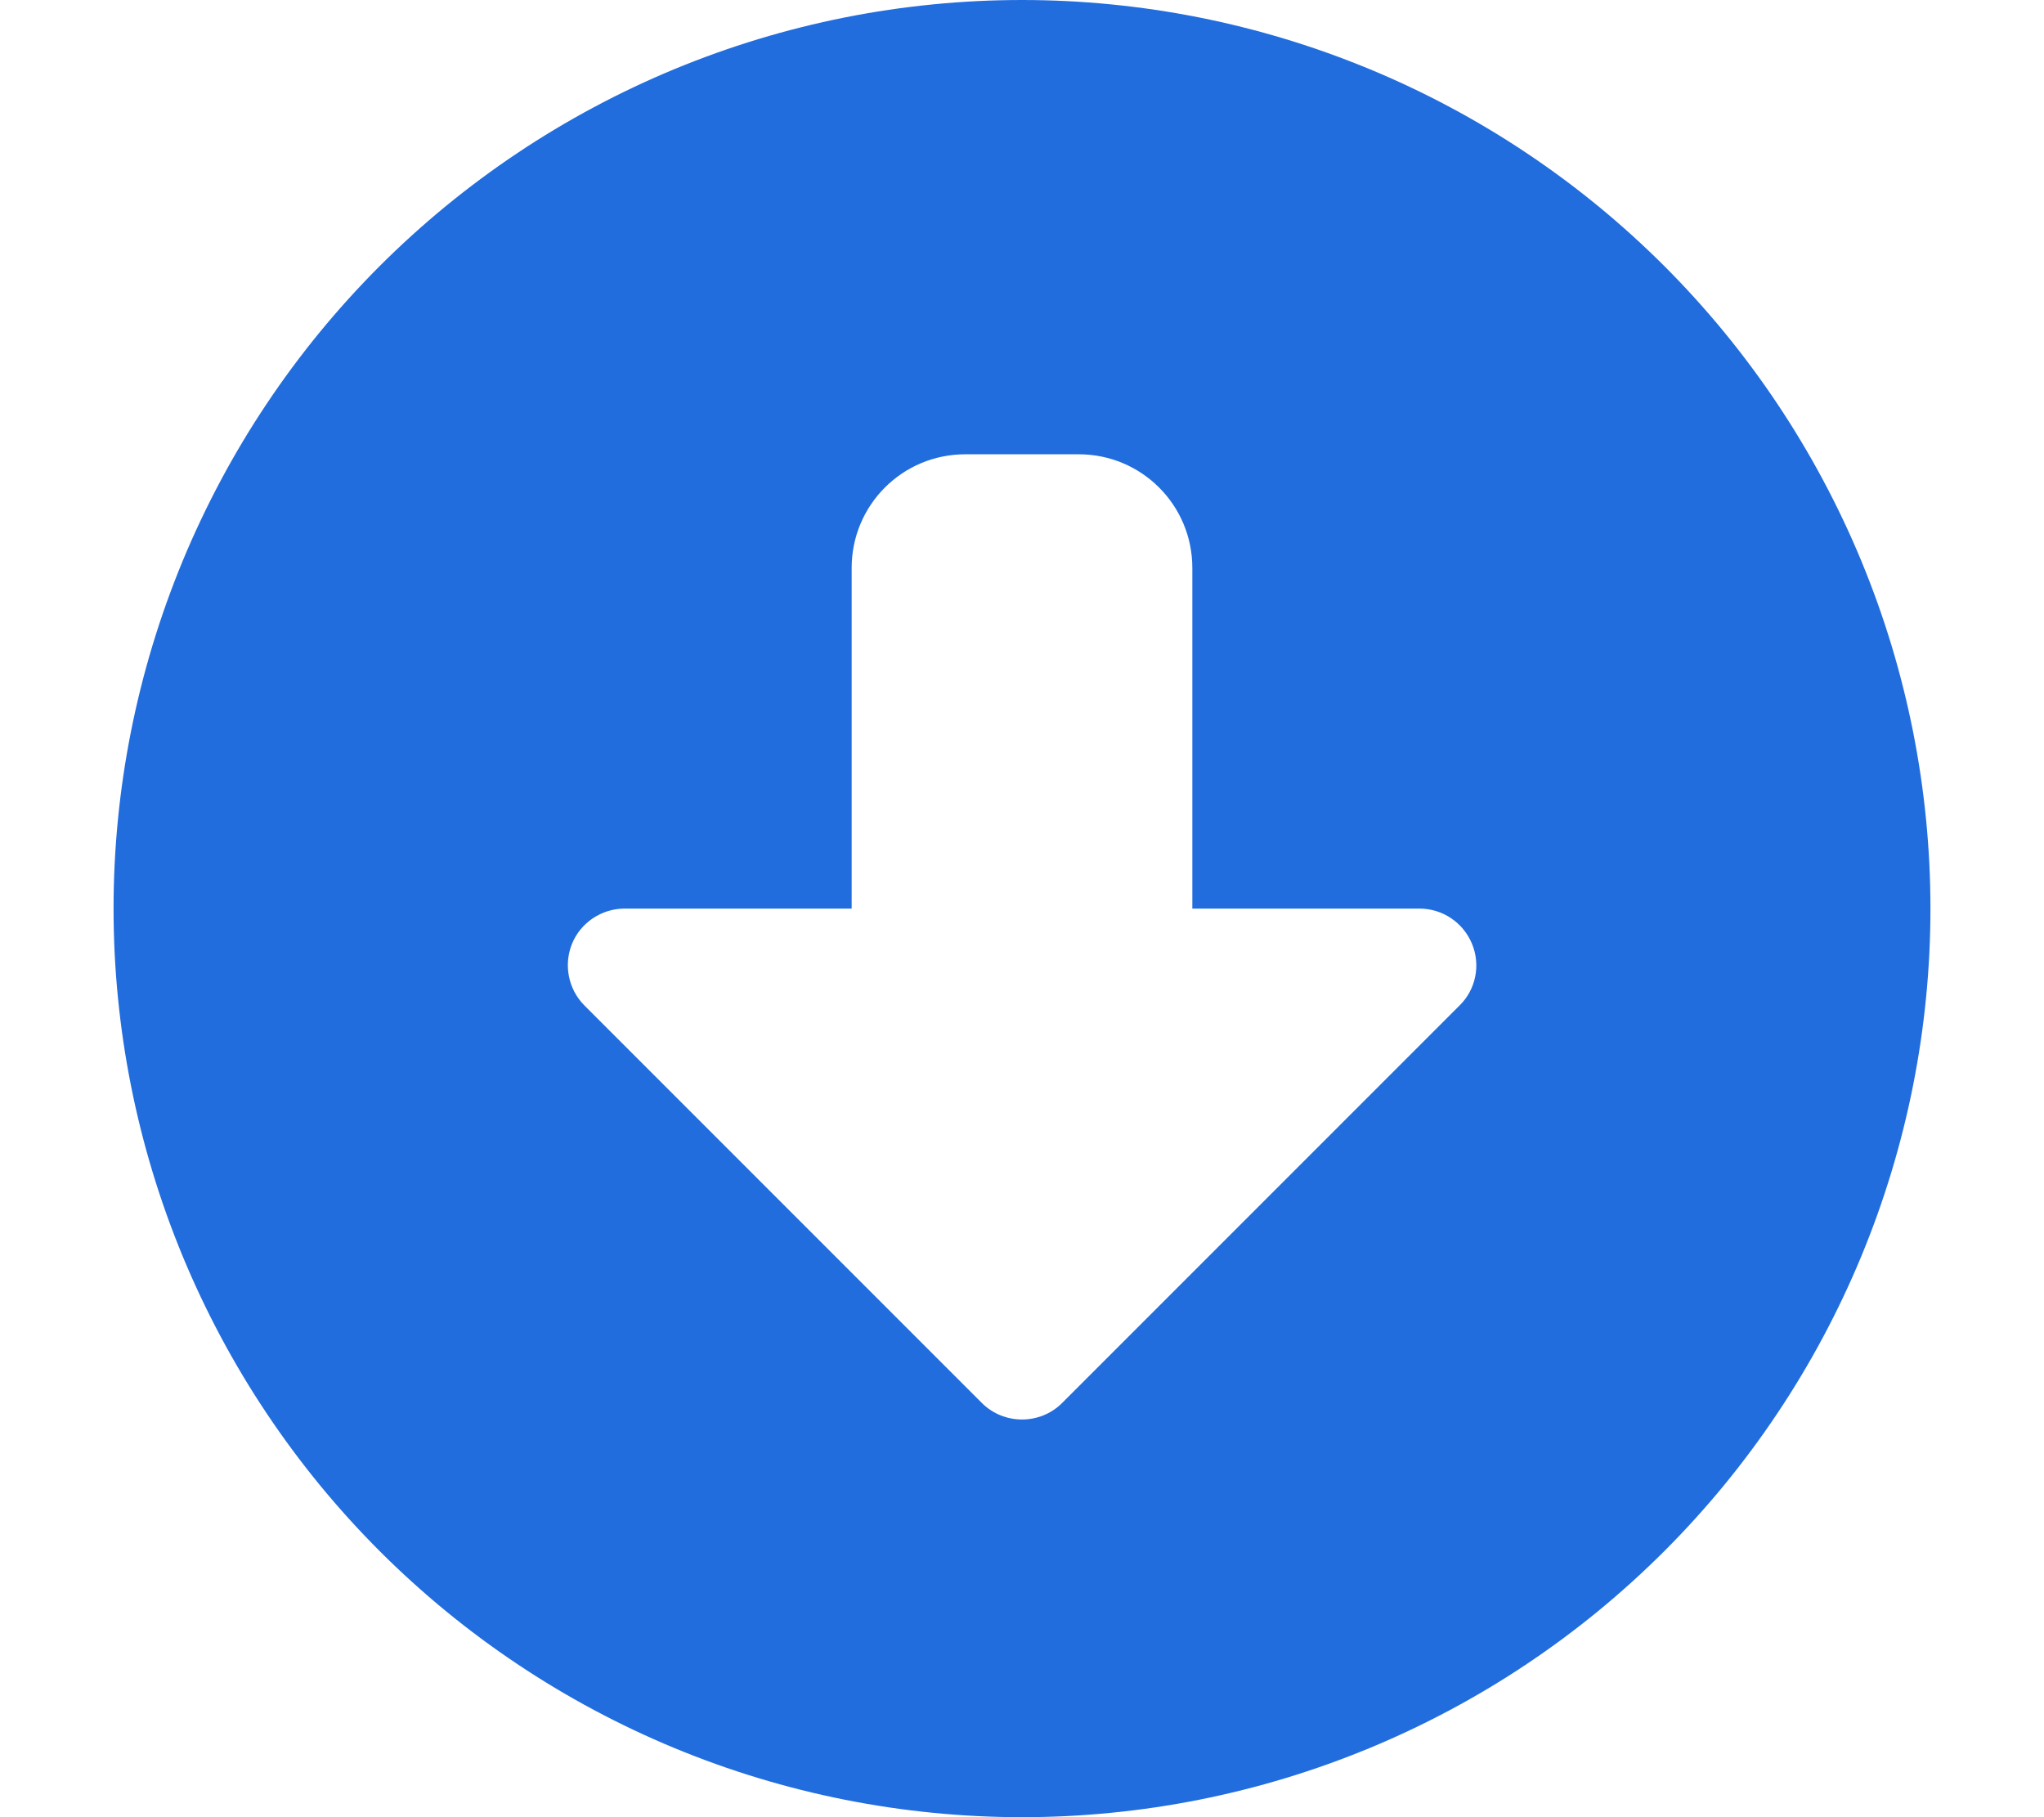<svg xmlns="http://www.w3.org/2000/svg" xmlns:xlink="http://www.w3.org/1999/xlink" width="576" zoomAndPan="magnify" viewBox="0 0 432 384" height="512" preserveAspectRatio="xMidYMid meet" version="1.0"><path fill="#216dde" d="M 216 0 C 212.859 0 209.719 0.078 206.578 0.23 C 203.441 0.387 200.309 0.617 197.18 0.926 C 194.055 1.234 190.938 1.617 187.828 2.078 C 184.719 2.539 181.625 3.078 178.543 3.688 C 175.461 4.301 172.395 4.992 169.348 5.754 C 166.301 6.516 163.273 7.355 160.266 8.266 C 157.258 9.18 154.277 10.164 151.316 11.223 C 148.359 12.281 145.43 13.414 142.523 14.613 C 139.621 15.816 136.75 17.09 133.91 18.434 C 131.07 19.777 128.262 21.191 125.492 22.672 C 122.719 24.152 119.988 25.699 117.293 27.316 C 114.598 28.93 111.941 30.613 109.332 32.359 C 106.719 34.105 104.148 35.914 101.625 37.785 C 99.102 39.656 96.625 41.59 94.195 43.582 C 91.766 45.574 89.391 47.629 87.062 49.738 C 84.734 51.848 82.457 54.012 80.234 56.234 C 78.012 58.457 75.848 60.734 73.738 63.062 C 71.629 65.391 69.574 67.766 67.582 70.195 C 65.59 72.625 63.656 75.102 61.785 77.625 C 59.914 80.148 58.105 82.719 56.359 85.332 C 54.613 87.941 52.93 90.598 51.316 93.293 C 49.699 95.988 48.152 98.719 46.672 101.492 C 45.191 104.262 43.777 107.07 42.434 109.91 C 41.09 112.75 39.816 115.621 38.613 118.523 C 37.414 121.43 36.281 124.359 35.223 127.316 C 34.164 130.277 33.18 133.258 32.266 136.266 C 31.355 139.273 30.516 142.301 29.754 145.348 C 28.992 148.395 28.301 151.461 27.688 154.543 C 27.078 157.625 26.539 160.719 26.078 163.828 C 25.617 166.938 25.234 170.055 24.926 173.18 C 24.617 176.309 24.387 179.441 24.23 182.578 C 24.078 185.719 24 188.859 24 192 C 24 195.141 24.078 198.281 24.23 201.422 C 24.387 204.559 24.617 207.691 24.926 210.82 C 25.234 213.945 25.617 217.062 26.078 220.172 C 26.539 223.281 27.078 226.375 27.688 229.457 C 28.301 232.539 28.992 235.605 29.754 238.652 C 30.516 241.699 31.355 244.727 32.266 247.734 C 33.18 250.742 34.164 253.723 35.223 256.684 C 36.281 259.641 37.414 262.57 38.613 265.477 C 39.816 268.379 41.09 271.25 42.434 274.09 C 43.777 276.93 45.191 279.738 46.672 282.508 C 48.152 285.281 49.699 288.012 51.316 290.707 C 52.93 293.402 54.613 296.059 56.359 298.668 C 58.105 301.281 59.914 303.852 61.785 306.375 C 63.656 308.898 65.59 311.375 67.582 313.805 C 69.574 316.234 71.629 318.609 73.738 320.938 C 75.848 323.266 78.012 325.543 80.234 327.766 C 82.457 329.988 84.734 332.152 87.062 334.262 C 89.391 336.371 91.766 338.426 94.195 340.418 C 96.625 342.41 99.102 344.344 101.625 346.215 C 104.148 348.086 106.719 349.895 109.332 351.641 C 111.941 353.387 114.598 355.07 117.293 356.684 C 119.988 358.301 122.719 359.848 125.492 361.328 C 128.262 362.809 131.07 364.223 133.91 365.566 C 136.75 366.91 139.621 368.184 142.523 369.387 C 145.43 370.586 148.359 371.719 151.316 372.777 C 154.277 373.836 157.258 374.82 160.266 375.734 C 163.273 376.645 166.301 377.484 169.348 378.246 C 172.395 379.008 175.461 379.699 178.543 380.312 C 181.625 380.922 184.719 381.461 187.828 381.922 C 190.938 382.383 194.055 382.766 197.18 383.074 C 200.309 383.383 203.441 383.613 206.578 383.77 C 209.719 383.922 212.859 384 216 384 C 219.141 384 222.281 383.922 225.422 383.77 C 228.559 383.613 231.691 383.383 234.82 383.074 C 237.945 382.766 241.062 382.383 244.172 381.922 C 247.281 381.461 250.375 380.922 253.457 380.312 C 256.539 379.699 259.605 379.008 262.652 378.246 C 265.699 377.484 268.727 376.645 271.734 375.734 C 274.742 374.82 277.723 373.836 280.684 372.777 C 283.641 371.719 286.57 370.586 289.477 369.387 C 292.379 368.184 295.25 366.91 298.09 365.566 C 300.93 364.223 303.738 362.809 306.508 361.328 C 309.281 359.848 312.012 358.301 314.707 356.684 C 317.402 355.07 320.059 353.387 322.668 351.641 C 325.281 349.895 327.852 348.086 330.375 346.215 C 332.898 344.344 335.375 342.41 337.805 340.418 C 340.234 338.426 342.609 336.371 344.938 334.262 C 347.266 332.152 349.543 329.988 351.766 327.766 C 353.988 325.543 356.152 323.266 358.262 320.938 C 360.371 318.609 362.426 316.234 364.418 313.805 C 366.41 311.375 368.344 308.898 370.215 306.375 C 372.086 303.852 373.895 301.281 375.641 298.668 C 377.387 296.059 379.07 293.402 380.684 290.707 C 382.301 288.012 383.848 285.281 385.328 282.508 C 386.809 279.738 388.223 276.93 389.566 274.09 C 390.91 271.25 392.184 268.379 393.387 265.477 C 394.586 262.57 395.719 259.641 396.777 256.684 C 397.836 253.723 398.82 250.742 399.734 247.734 C 400.645 244.727 401.484 241.699 402.246 238.652 C 403.008 235.605 403.699 232.539 404.312 229.457 C 404.922 226.375 405.461 223.281 405.922 220.172 C 406.383 217.062 406.766 213.945 407.074 210.82 C 407.383 207.691 407.613 204.559 407.77 201.422 C 407.922 198.281 408 195.141 408 192 C 408 188.859 407.922 185.719 407.77 182.578 C 407.613 179.441 407.383 176.309 407.074 173.18 C 406.766 170.055 406.383 166.938 405.922 163.828 C 405.461 160.719 404.922 157.625 404.312 154.543 C 403.699 151.461 403.008 148.395 402.246 145.348 C 401.484 142.301 400.645 139.273 399.734 136.266 C 398.82 133.258 397.836 130.277 396.777 127.316 C 395.719 124.359 394.586 121.43 393.387 118.523 C 392.184 115.621 390.91 112.75 389.566 109.91 C 388.223 107.07 386.809 104.262 385.328 101.492 C 383.848 98.719 382.301 95.988 380.684 93.293 C 379.07 90.598 377.387 87.941 375.641 85.332 C 373.895 82.719 372.086 80.148 370.215 77.625 C 368.344 75.102 366.41 72.625 364.418 70.195 C 362.426 67.766 360.371 65.391 358.262 63.062 C 356.152 60.734 353.988 58.457 351.766 56.234 C 349.543 54.012 347.266 51.848 344.938 49.738 C 342.609 47.629 340.234 45.574 337.805 43.582 C 335.375 41.59 332.898 39.656 330.375 37.785 C 327.852 35.914 325.281 34.105 322.668 32.359 C 320.059 30.613 317.402 28.93 314.707 27.316 C 312.012 25.699 309.281 24.152 306.508 22.672 C 303.738 21.191 300.93 19.777 298.09 18.434 C 295.25 17.09 292.379 15.816 289.477 14.613 C 286.57 13.414 283.641 12.281 280.684 11.223 C 277.723 10.164 274.742 9.18 271.734 8.266 C 268.727 7.355 265.699 6.516 262.652 5.754 C 259.605 4.992 256.539 4.301 253.457 3.688 C 250.375 3.078 247.281 2.539 244.172 2.078 C 241.062 1.617 237.945 1.234 234.82 0.926 C 231.691 0.617 228.559 0.387 225.422 0.23 C 222.281 0.078 219.141 0 216 0 Z M 207.523 296.477 L 123.523 212.477 C 120.074 209.023 119.102 203.852 120.898 199.426 C 122.699 195 127.125 192 132 192 L 180 192 L 180 120 C 180 106.727 190.727 96 204 96 L 228 96 C 241.273 96 252 106.727 252 120 L 252 192 L 300 192 C 304.875 192 309.227 194.926 311.102 199.426 C 312.977 203.926 311.926 209.102 308.477 212.477 L 224.477 296.477 C 219.824 301.125 212.176 301.125 207.523 296.477 Z M 207.523 296.477 " fill-opacity="1" fill-rule="nonzero"/></svg>